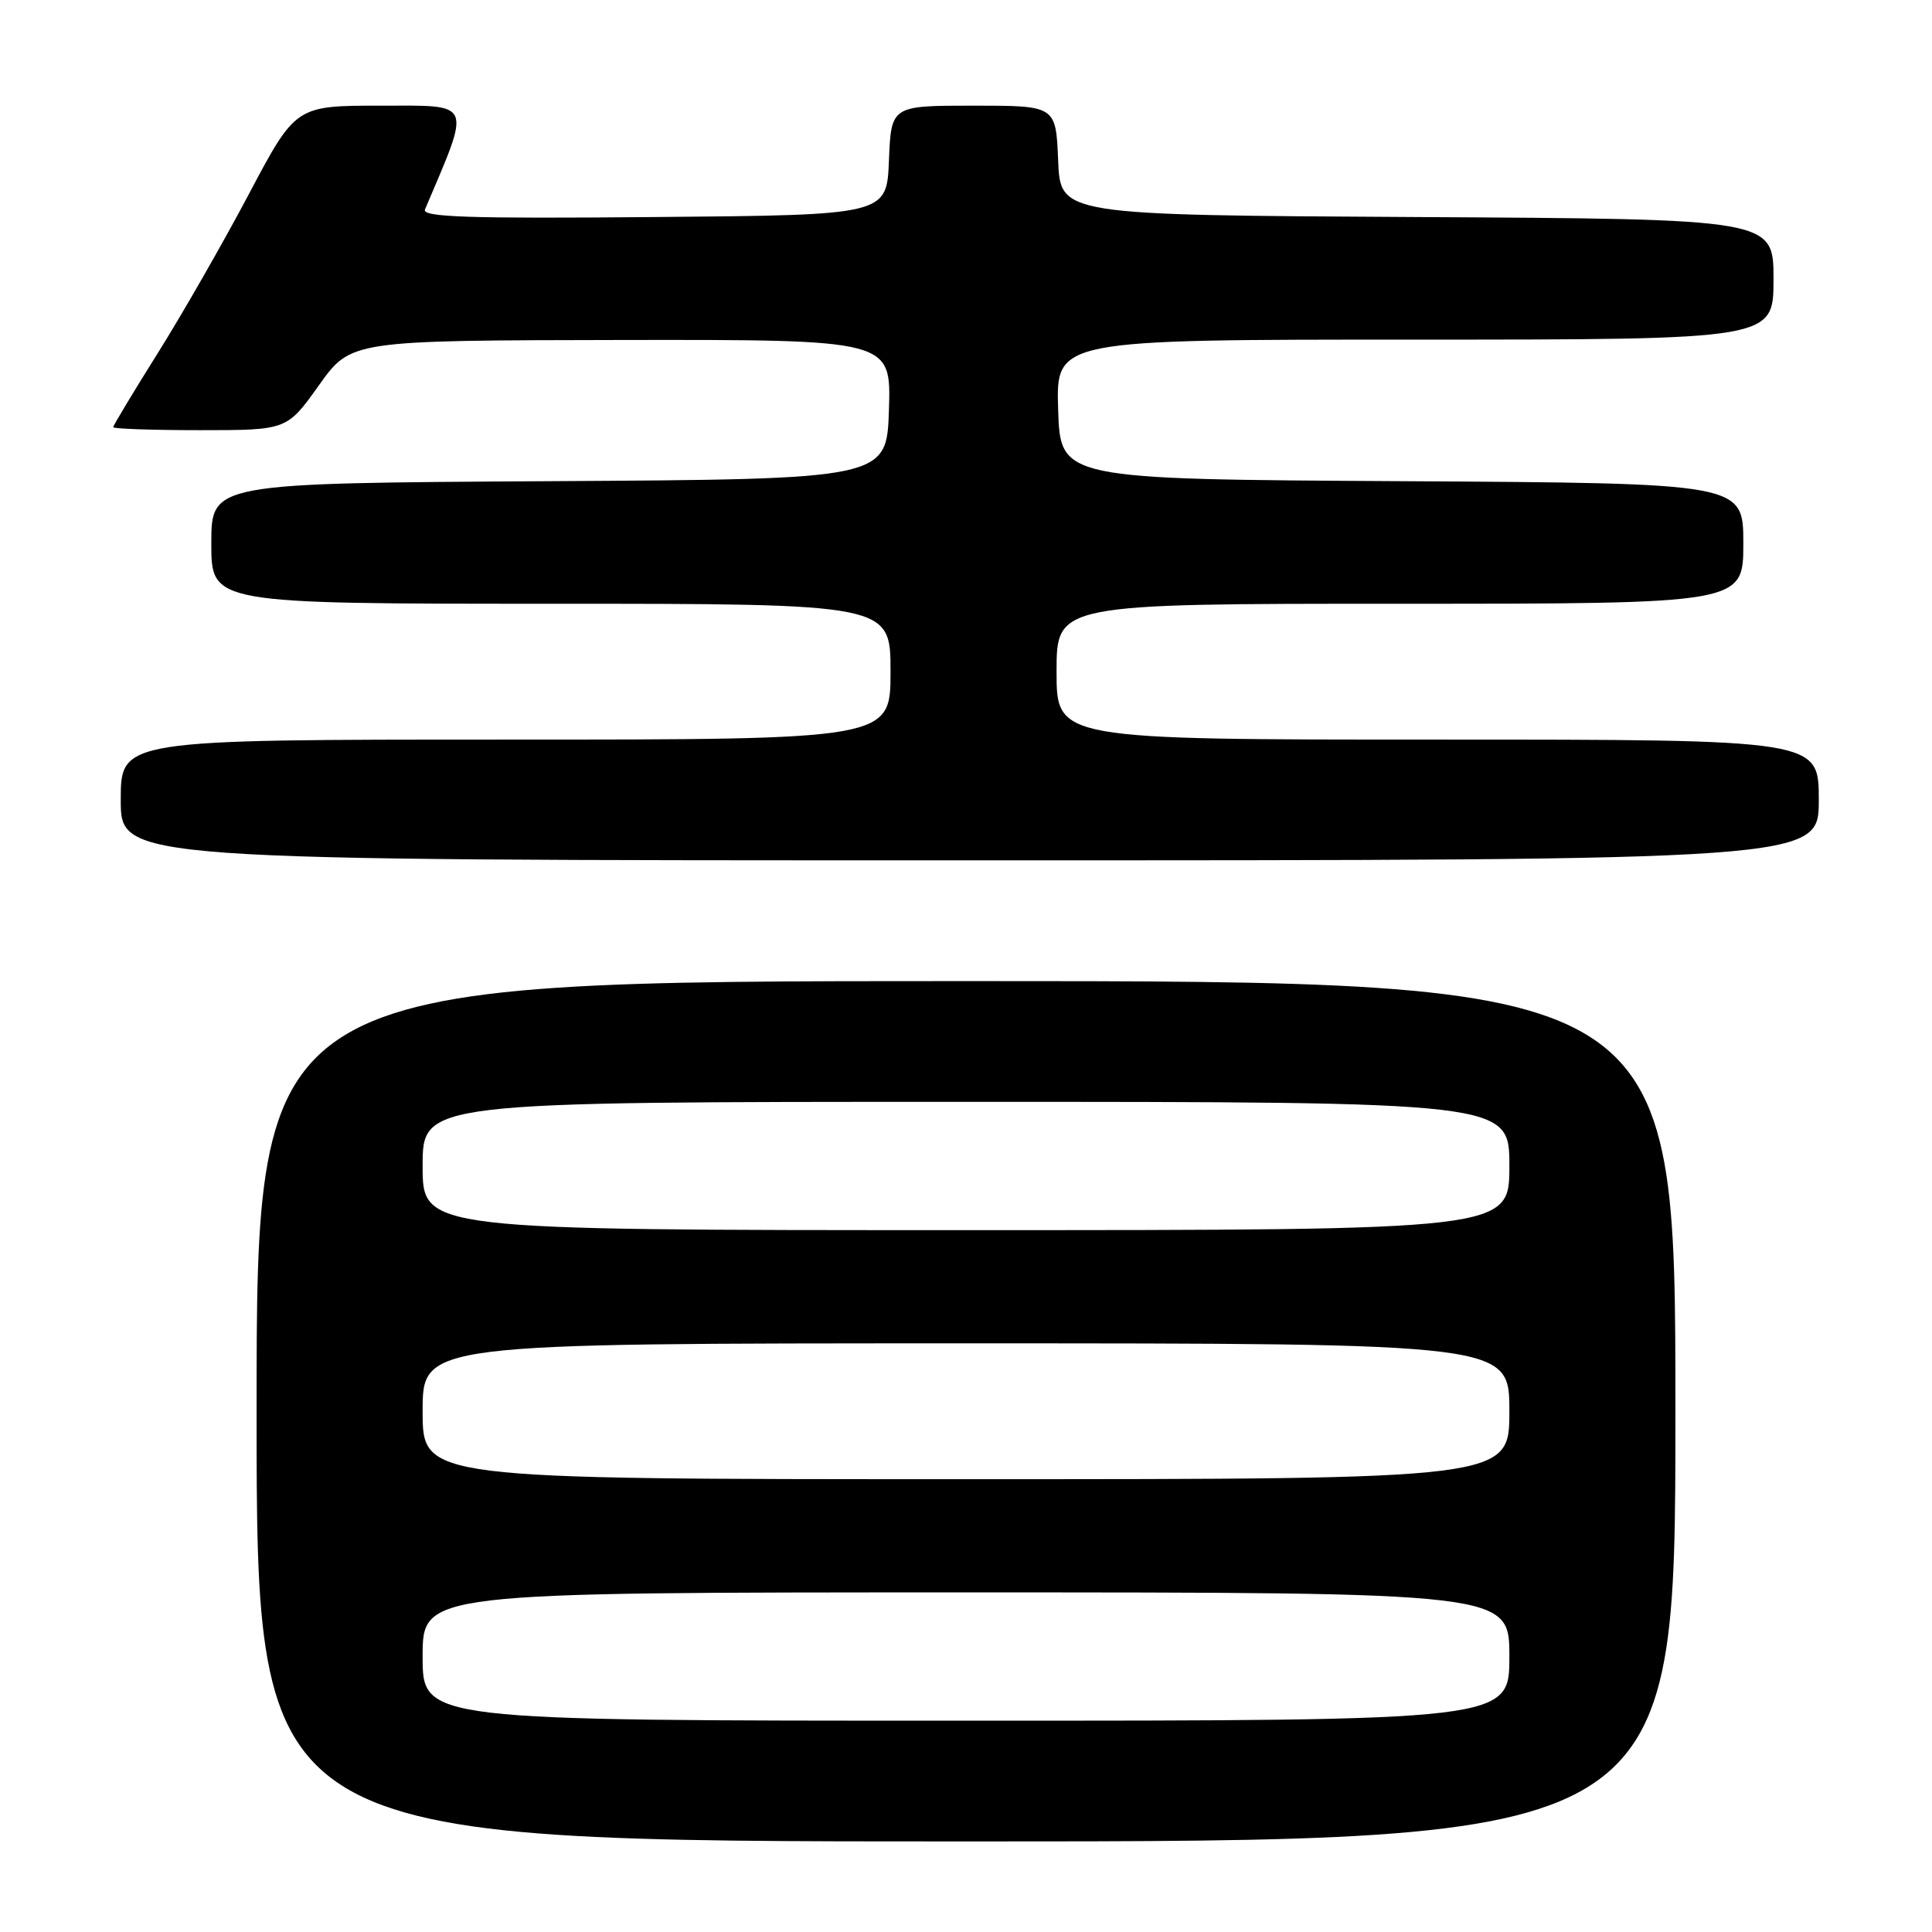 <?xml version="1.0" encoding="UTF-8" standalone="no"?>
<!DOCTYPE svg PUBLIC "-//W3C//DTD SVG 1.1//EN" "http://www.w3.org/Graphics/SVG/1.1/DTD/svg11.dtd" >
<svg xmlns="http://www.w3.org/2000/svg" xmlns:xlink="http://www.w3.org/1999/xlink" version="1.1" viewBox="0 0 256 256">
 <g >
 <path fill="currentColor"
d=" M 222.00 187.00 C 222.00 130.00 222.00 130.00 128.00 130.00 C 34.00 130.00 34.00 130.00 34.00 187.00 C 34.00 244.00 34.00 244.00 128.00 244.00 C 222.00 244.00 222.00 244.00 222.00 187.00 Z  M 241.00 106.00 C 241.00 98.00 241.00 98.00 190.50 98.00 C 140.00 98.00 140.00 98.00 140.00 89.00 C 140.00 80.00 140.00 80.00 185.50 80.00 C 231.00 80.00 231.00 80.00 231.00 72.01 C 231.00 64.02 231.00 64.02 185.75 63.76 C 140.50 63.50 140.50 63.50 140.21 54.25 C 139.92 45.00 139.92 45.00 187.46 45.00 C 235.00 45.00 235.00 45.00 235.00 37.01 C 235.00 29.02 235.00 29.02 187.75 28.76 C 140.50 28.50 140.50 28.50 140.21 21.25 C 139.91 14.00 139.91 14.00 129.00 14.00 C 118.09 14.00 118.09 14.00 117.79 21.25 C 117.50 28.50 117.50 28.50 86.64 28.76 C 62.06 28.98 55.88 28.77 56.31 27.76 C 62.47 13.26 62.78 14.00 50.51 14.00 C 39.18 14.00 39.18 14.00 32.96 25.75 C 29.54 32.21 24.10 41.71 20.87 46.85 C 17.64 52.00 15.00 56.39 15.00 56.60 C 15.00 56.82 20.18 57.00 26.51 57.00 C 38.02 57.00 38.02 57.00 42.26 51.05 C 46.50 45.11 46.50 45.11 82.29 45.05 C 118.08 45.00 118.08 45.00 117.79 54.25 C 117.50 63.50 117.50 63.50 72.75 63.76 C 28.00 64.02 28.00 64.02 28.00 72.01 C 28.00 80.00 28.00 80.00 73.00 80.00 C 118.00 80.00 118.00 80.00 118.00 89.00 C 118.00 98.00 118.00 98.00 67.00 98.00 C 16.00 98.00 16.00 98.00 16.00 106.00 C 16.00 114.00 16.00 114.00 128.50 114.00 C 241.00 114.00 241.00 114.00 241.00 106.00 Z  M 56.00 219.50 C 56.00 211.00 56.00 211.00 128.00 211.00 C 200.00 211.00 200.00 211.00 200.00 219.50 C 200.00 228.00 200.00 228.00 128.00 228.00 C 56.00 228.00 56.00 228.00 56.00 219.50 Z  M 56.00 187.00 C 56.00 178.00 56.00 178.00 128.00 178.00 C 200.00 178.00 200.00 178.00 200.00 187.00 C 200.00 196.00 200.00 196.00 128.00 196.00 C 56.00 196.00 56.00 196.00 56.00 187.00 Z  M 56.00 154.50 C 56.00 146.00 56.00 146.00 128.00 146.00 C 200.00 146.00 200.00 146.00 200.00 154.50 C 200.00 163.00 200.00 163.00 128.00 163.00 C 56.00 163.00 56.00 163.00 56.00 154.50 Z "/>
</g>
</svg>